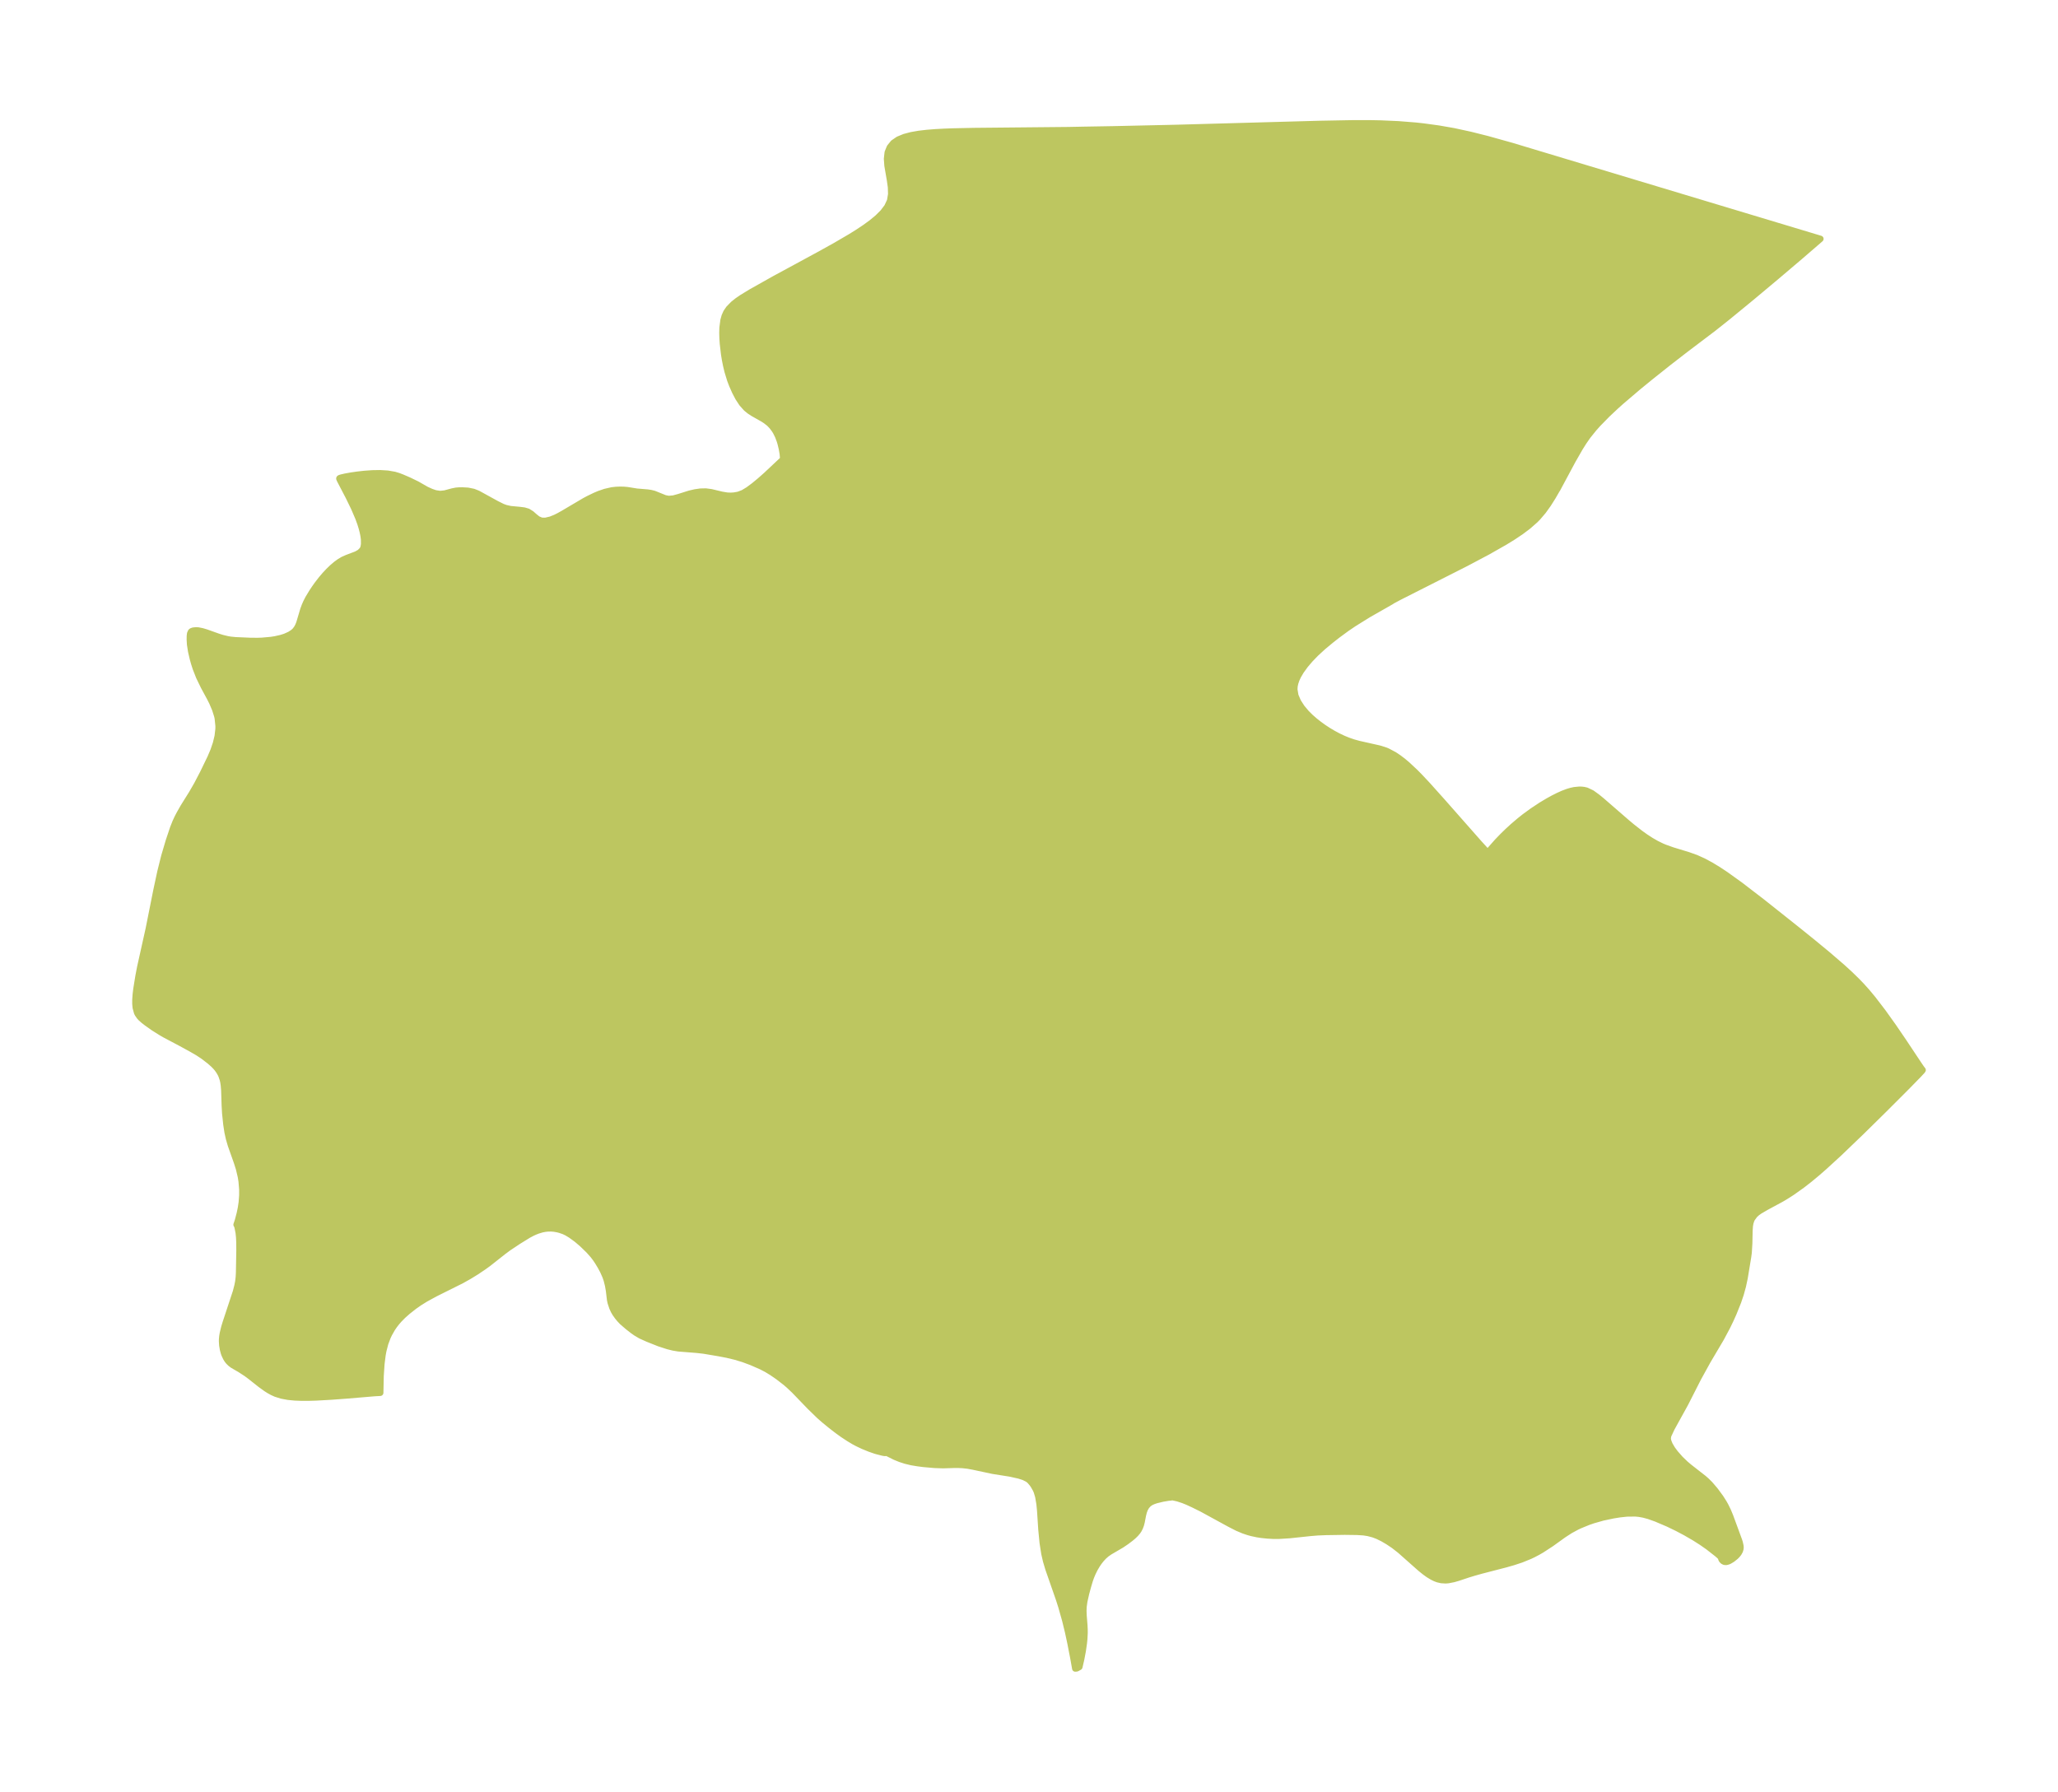 <?xml version="1.0" encoding="UTF-8"?>
<!DOCTYPE svg  PUBLIC '-//W3C//DTD SVG 1.1//EN'  'http://www.w3.org/Graphics/SVG/1.1/DTD/svg11.dtd'>
<svg width="322.17pt" height="280.51pt" version="1.1" viewBox="0 0 322.17 280.51" xmlns="http://www.w3.org/2000/svg" xmlns:xlink="http://www.w3.org/1999/xlink">
 <defs>
  <style type="text/css">*{stroke-linejoin: round; stroke-linecap: butt}</style>
 </defs>
 <g id="figure_1">
  <g id="patch_1">
   <path d="m0 280.51h322.17v-280.51h-322.17v280.51z" fill="none"/>
  </g>
  <g id="axes_1">
   <g id="PatchCollection_1">
    <defs>
     <path id="m7ece7054a2" d="m243.7-203.83-0.63 1.093-0.719 1.14-0.78 1.088-0.865 1.014-0.378 0.383-1.071 0.944-1.16 0.874-1.229 0.824-1.283 0.791-2.691 1.53-3.381 1.793-10.489 5.31-1.059 0.567-0.198 0.135-3.587 2.044-2.263 1.41-1.109 0.752-1.436 1.054-1.013 0.794-1.263 1.049-1.113 1.024-0.892 0.925-0.758 0.888-0.686 0.946-0.448 0.763-0.251 0.543-0.188 0.543-0.111 0.519-0.033 0.516 0.163 0.967 0.405 0.948 0.589 0.919 0.735 0.878 0.632 0.626 0.685 0.598 0.673 0.53 0.703 0.506 0.728 0.478 0.763 0.455 0.783 0.419 0.8 0.379 0.775 0.318 0.787 0.271 0.851 0.237 3.234 0.728 0.793 0.245 0.49 0.192 1.049 0.555 0.721 0.483 0.704 0.54 0.623 0.526 1.236 1.159 0.618 0.624 1.286 1.367 2.363 2.637 5.696 6.46 1.381 1.515 1.516-1.715 0.803-0.835 0.792-0.773 0.843-0.774 1.051-0.898 0.777-0.618 1.243-0.908 1.4-0.925 1.068-0.637 0.758-0.418 0.814-0.411 0.738-0.331 0.738-0.277 0.518-0.153 0.516-0.112 0.774-0.076 0.34 0.007 0.366 0.04 0.419 0.098 0.851 0.406 0.821 0.595 0.724 0.592 3.887 3.374 0.845 0.707 1.311 1.026 0.822 0.586 0.842 0.545 0.826 0.473 0.848 0.417 0.45 0.191 1.218 0.436 2.478 0.756 1.224 0.436 1.194 0.54 1.167 0.631 1.147 0.7 1.132 0.751 2.313 1.662 3.432 2.637 5.705 4.534 2.287 1.847 2.285 1.885 2.267 1.955 1.116 1.02 1.094 1.063 0.754 0.783 0.818 0.909 0.925 1.11 1.633 2.129 1.588 2.224 1.66 2.434 2.24 3.369 0.5 0.736 0.218 0.282-0.11 0.149-0.542 0.583-1.859 1.901-3.493 3.494-3.586 3.531-3.501 3.361-2.305 2.113-1.153 1.006-1.159 0.962-1.156 0.9-1.611 1.145-0.824 0.528-0.818 0.489-2.382 1.288-1.027 0.599-0.398 0.284-0.36 0.322-0.44 0.601-0.103 0.216-0.143 0.43-0.089 0.496-0.051 0.747-0.042 1.984-0.087 1.438-0.088 0.669-0.552 3.341-0.27 1.26-0.349 1.258-0.392 1.164-0.73 1.818-0.472 1.049-0.507 1.049-0.969 1.813-2.11 3.572-1.46 2.65-2.055 4.036-2.092 3.788-0.512 1.093-0.086 0.258 0.002 0.144-0.032 0.112 0.029 0.243 0.088 0.326 0.192 0.462 0.398 0.676 0.464 0.624 0.797 0.908 0.817 0.787 0.582 0.492 2.253 1.761 0.42 0.366 0.569 0.564 0.803 0.939 0.852 1.157 0.519 0.821 0.238 0.423 0.403 0.821 0.35 0.843 1.385 3.767 0.111 0.351 0.118 0.53 0.017 0.211-0.017 0.242-0.101 0.333-0.196 0.346-0.214 0.269-0.249 0.253-0.503 0.403-0.44 0.267-0.202 0.092-0.308 0.083-0.28-0.015-0.233-0.117-0.181-0.186-0.1-0.206-0.013-0.17-0.273-0.278-0.346-0.301-1.389-1.088-1.001-0.7-1.116-0.713-1.466-0.849-1.275-0.674-1.414-0.684-1.897-0.809-1.146-0.406-0.805-0.218-0.724-0.13-0.595-0.055-1.312 0.016-1.109 0.119-1.001 0.16-1.653 0.349-1.512 0.43-0.754 0.259-1.327 0.541-0.483 0.228-1.019 0.55-1.032 0.666-1.968 1.414-1.499 0.975-0.592 0.342-0.72 0.378-0.495 0.235-1.375 0.56-1.233 0.406-1.177 0.337-3.85 0.996-1.149 0.323-0.892 0.272-1.544 0.514-0.737 0.214-0.843 0.165-0.412 0.031-0.651-0.04-0.566-0.129-0.375-0.139-0.468-0.226-0.621-0.376-0.566-0.408-0.674-0.543-3.201-2.836-0.978-0.764-0.874-0.587-0.839-0.494-0.819-0.401-0.671-0.254-0.81-0.215-0.723-0.112-1.017-0.065-1.931-0.026-2.928 0.045-1.333 0.054-1.115 0.092-3.281 0.349-1.684 0.103-0.811-0.002-0.941-0.051-0.941-0.098-0.649-0.099-0.898-0.192-0.56-0.157-0.705-0.239-0.947-0.397-1.221-0.625-4.312-2.355-1.312-0.652-0.944-0.436-0.717-0.29-0.842-0.274-0.737-0.164-0.229-0.014-0.086 0.034-0.434 0.041-0.881 0.149-0.982 0.237-0.448 0.148-0.41 0.185-0.356 0.237-0.353 0.383-0.26 0.461-0.159 0.438-0.134 0.544-0.196 1.025-0.12 0.456-0.148 0.399-0.194 0.379-0.169 0.252-0.32 0.378-0.366 0.353-0.399 0.336-0.692 0.522-0.74 0.501-1.844 1.08-0.498 0.345-0.439 0.386-0.402 0.434-0.369 0.473-0.263 0.385-0.374 0.63-0.336 0.678-0.244 0.586-0.19 0.533-0.272 0.904-0.313 1.159-0.284 1.251-0.114 0.816-0.029 0.668 0.03 0.78 0.122 1.494 0.034 0.695 0.002 0.512-0.049 0.934-0.063 0.634-0.18 1.256-0.247 1.296-0.276 1.194-0.408 0.225-0.231 0.018-0.307-1.724-0.455-2.333-0.355-1.649-0.449-1.849-0.601-2.126-0.368-1.158-1.676-4.81-0.356-1.203-0.261-1.131-0.263-1.677-0.206-2.122-0.192-2.938-0.102-1.047-0.2-1.168-0.223-0.743-0.151-0.359-0.344-0.604-0.198-0.292-0.401-0.475-0.332-0.263-0.618-0.309-0.73-0.234-1.396-0.313-2.744-0.436-3.037-0.649-0.842-0.154-0.8-0.09-0.658-0.032-0.705-6.31e-4 -1.728 0.054-1.329-0.047-1.729-0.152-0.893-0.116-0.97-0.16-0.967-0.233-0.821-0.268-0.801-0.326-1.128-0.564-0.252-0.085-0.06 0.02-0.134 0.02-0.342-0.055-1.106-0.286-0.955-0.332-1.009-0.411-0.9-0.427-0.559-0.3-0.755-0.45-0.988-0.65-0.82-0.591-1.034-0.799-1.054-0.862-0.738-0.647-1.476-1.434-2.45-2.541-0.81-0.768-0.541-0.471-1.203-0.927-0.958-0.659-0.86-0.522-0.803-0.416-1.531-0.67-1.288-0.478-1.22-0.372-1.337-0.32-1.258-0.241-2.359-0.397-1.081-0.124-2.895-0.23-0.826-0.139-0.818-0.202-1.377-0.446-1.826-0.727-1.07-0.483-0.781-0.464-0.448-0.319-0.754-0.588-0.901-0.776-0.392-0.415-0.341-0.412-0.35-0.495-0.239-0.41-0.233-0.506-0.257-0.782-0.097-0.461-0.164-1.398-0.143-0.823-0.218-0.867-0.189-0.547-0.376-0.849-0.385-0.719-0.428-0.709-0.329-0.495-0.4-0.53-0.666-0.752-1.052-1.025-0.872-0.742-0.923-0.67-0.635-0.38-0.457-0.216-0.612-0.211-0.395-0.099-0.511-0.089-0.479-0.039-0.546 0.012-0.396 0.043-0.463 0.088-0.675 0.201-0.427 0.166-0.394 0.178-0.659 0.346-1.581 0.977-1.549 1.031-0.774 0.575-2.391 1.887-0.732 0.528-1.175 0.787-1.06 0.651-1.192 0.671-4.169 2.079-1.501 0.822-0.965 0.603-0.804 0.564-1.01 0.796-0.721 0.639-0.605 0.613-0.368 0.421-0.389 0.499-0.35 0.516-0.484 0.855-0.216 0.461-0.377 1.006-0.298 1.152-0.123 0.676-0.173 1.375-0.126 1.887-0.055 2.639-0.938 0.053-4.363 0.367-2.404 0.178-2.347 0.13-1.139 0.034-1.111 0.002-1.078-0.042-1.04-0.102-0.993-0.183-0.935-0.292-0.537-0.243-0.515-0.285-0.449-0.284-0.882-0.637-1.622-1.282-0.59-0.439-0.994-0.646-1.154-0.67-0.34-0.256-0.317-0.314-0.196-0.253-0.195-0.316-0.228-0.489-0.095-0.262-0.154-0.57-0.106-0.631-0.041-0.64 0.007-0.307 0.047-0.486 0.075-0.443 0.222-0.915 0.222-0.736 1.606-4.863 0.242-0.936 0.129-0.671 0.079-0.676 0.038-0.687 0.063-3.445-0.008-1.268-0.037-0.822-0.075-0.742-0.174-0.877-0.102-0.298-0.061-0.073 0.212-0.62 0.293-1.115 0.185-0.89 0.132-0.892 0.079-1.079 0.001-0.901-0.103-1.274-0.117-0.738-0.296-1.253-0.32-1.012-0.949-2.681-0.299-1.029-0.224-1.004-0.188-1.239-0.177-1.711-0.072-1.244-0.075-2.379-0.064-0.762-0.072-0.484-0.091-0.413-0.212-0.626-0.127-0.274-0.258-0.447-0.28-0.387-0.238-0.28-0.332-0.342-0.575-0.512-1.029-0.793-0.849-0.562-1.011-0.585-1.668-0.912-2.487-1.316-0.545-0.314-1.191-0.746-1.093-0.772-0.496-0.382-0.437-0.39-0.2-0.216-0.293-0.421-0.108-0.221-0.21-0.781-0.052-0.574-2.3e-5 -0.616 0.059-0.85 0.109-0.897 0.321-1.982 0.266-1.38 1.338-6.013 1.199-6.01 0.626-2.916 0.611-2.454 0.698-2.358 0.684-2.045 0.359-0.906 0.312-0.677 0.318-0.614 0.625-1.1 1.323-2.119 0.793-1.376 0.93-1.777 1.179-2.432 0.48-1.132 0.382-1.124 0.273-1.131 0.13-1.129 0.003-0.477-0.125-1.218-0.075-0.342-0.327-1.036-0.468-1.099-0.357-0.709-0.956-1.767-0.734-1.513-0.53-1.355-0.24-0.744-0.206-0.733-0.273-1.182-0.164-1.054-0.045-0.748 0.008-0.587 0.053-0.402 0.077-0.124 0.032-0.101 0.017-0.031 0.098-0.077 0.24-0.09 0.47-0.048 0.306 0.021 0.625 0.123 0.626 0.187 1.879 0.668 0.629 0.198 0.829 0.201 0.491 0.081 0.767 0.075 2.27 0.098 1.162 0.012 0.679-0.022 1.432-0.126 0.647-0.099 0.947-0.212 0.657-0.21 0.723-0.326 0.495-0.323 0.231-0.202 0.145-0.155 0.24-0.326 0.198-0.366 0.178-0.447 0.624-2.101 0.228-0.611 0.227-0.518 0.31-0.606 0.609-1.008 0.403-0.606 0.426-0.599 0.652-0.841 0.543-0.635 0.563-0.602 0.58-0.559 0.594-0.505 0.532-0.388 0.541-0.321 0.632-0.281 1.466-0.557 0.544-0.306 0.399-0.409 0.117-0.229 0.076-0.233 0.069-0.433-0.008-0.734-0.072-0.559-0.119-0.595-0.17-0.659-0.212-0.685-0.312-0.861-0.67-1.565-0.857-1.763-1.345-2.576-0.115-0.264 0.01-0.036 0.076-0.049 0.216-0.069 0.639-0.147 0.869-0.157 1.009-0.147 1.083-0.122 1.256-0.091 1.236-0.02 1.173 0.072 1.074 0.189 0.598 0.181 0.571 0.217 1.065 0.46 1.276 0.619 1.479 0.845 0.746 0.336 0.652 0.225 0.75 0.111 0.737-0.079 1.156-0.311 0.61-0.123 0.481-0.04 0.503-0.005 0.861 0.05 0.86 0.174 0.698 0.279 2.949 1.621 0.901 0.446 0.496 0.184 0.754 0.169 1.468 0.138 0.666 0.084 0.585 0.171 0.561 0.352 0.491 0.433 0.5 0.399 0.588 0.246 0.63 0.012 0.821-0.193 0.753-0.303 0.507-0.255 0.655-0.363 3.392-2.001 0.611-0.327 1.036-0.501 0.62-0.261 0.954-0.327 1.051-0.238 0.662-0.075 0.644-0.023 0.557 0.014 0.531 0.045 1.488 0.24 1.705 0.143 0.507 0.077 0.486 0.12 1.72 0.692 0.577 0.112 0.766-0.068 0.834-0.23 1.704-0.535 0.832-0.194 0.844-0.122 0.837-0.017 0.844 0.112 1.648 0.394 0.824 0.138 0.549 0.025 0.546-0.03 0.688-0.121 0.75-0.282 0.799-0.481 0.902-0.67 0.948-0.783 0.957-0.847 2.612-2.453 0.038-0.334-0.057-0.607-0.134-0.769-0.204-0.841-0.116-0.387-0.283-0.753-0.32-0.647-0.188-0.306-0.389-0.53-0.446-0.473-0.59-0.465-0.508-0.32-1.469-0.83-0.549-0.362-0.513-0.42-0.668-0.75-0.578-0.88-0.508-0.97-0.454-1.028-0.304-0.794-0.405-1.326-0.223-0.919-0.187-0.933-0.139-0.852-0.194-1.676-0.055-0.813-0.024-0.849 0.023-0.82 0.151-1.157 0.18-0.646 0.268-0.598 0.389-0.57 0.707-0.722 0.635-0.506 0.698-0.482 1.418-0.867 3.699-2.078 6.951-3.769 2.529-1.403 2.398-1.401 1.125-0.701 1.122-0.745 1.055-0.767 0.962-0.795 0.837-0.833 0.667-0.882 0.44-0.947 0.173-1.036-0.035-1.094-0.159-1.125-0.387-2.248-0.077-1.07 0.111-0.992 0.332-0.808 0.551-0.677 0.781-0.534 0.954-0.393 1.085-0.286 1.185-0.206 1.261-0.147 1.319-0.104 1.365-0.074 1.401-0.052 3.309-0.07 14.732-0.141 2.582-0.051 4.359-0.074 9.985-0.223 22.411-0.623 5.274-0.098 2.867 0.005 1.432 0.029 2.732 0.121 2.723 0.216 1.197 0.131 2.385 0.326 2.371 0.413 2.636 0.573 2.619 0.657 3.852 1.076 48.305 14.544-3.147 2.719-3.806 3.231-3.844 3.217-3.732 3.062-2.234 1.775-4.347 3.29-2.673 2.07-2.831 2.252-1.9 1.552-2.7 2.301-0.88 0.791-1.297 1.222-1.402 1.429-0.664 0.74-0.958 1.19-0.645 0.924-0.601 0.954-1.123 1.96-2.478 4.619" stroke="#bdc660"/>
    </defs>
    <g clip-path="url(#p59abf36448)">
     <use y="280.512" fill="#bdc660" stroke="#bdc660" xlink:href="#m7ece7054a2"/>
    </g>
   </g>
  </g>
 </g>
 <defs>
  <clipPath id="p59abf36448">
   <rect x="7.2" y="7.2" width="307.77" height="266.11"/>
  </clipPath>
 </defs>
</svg>
